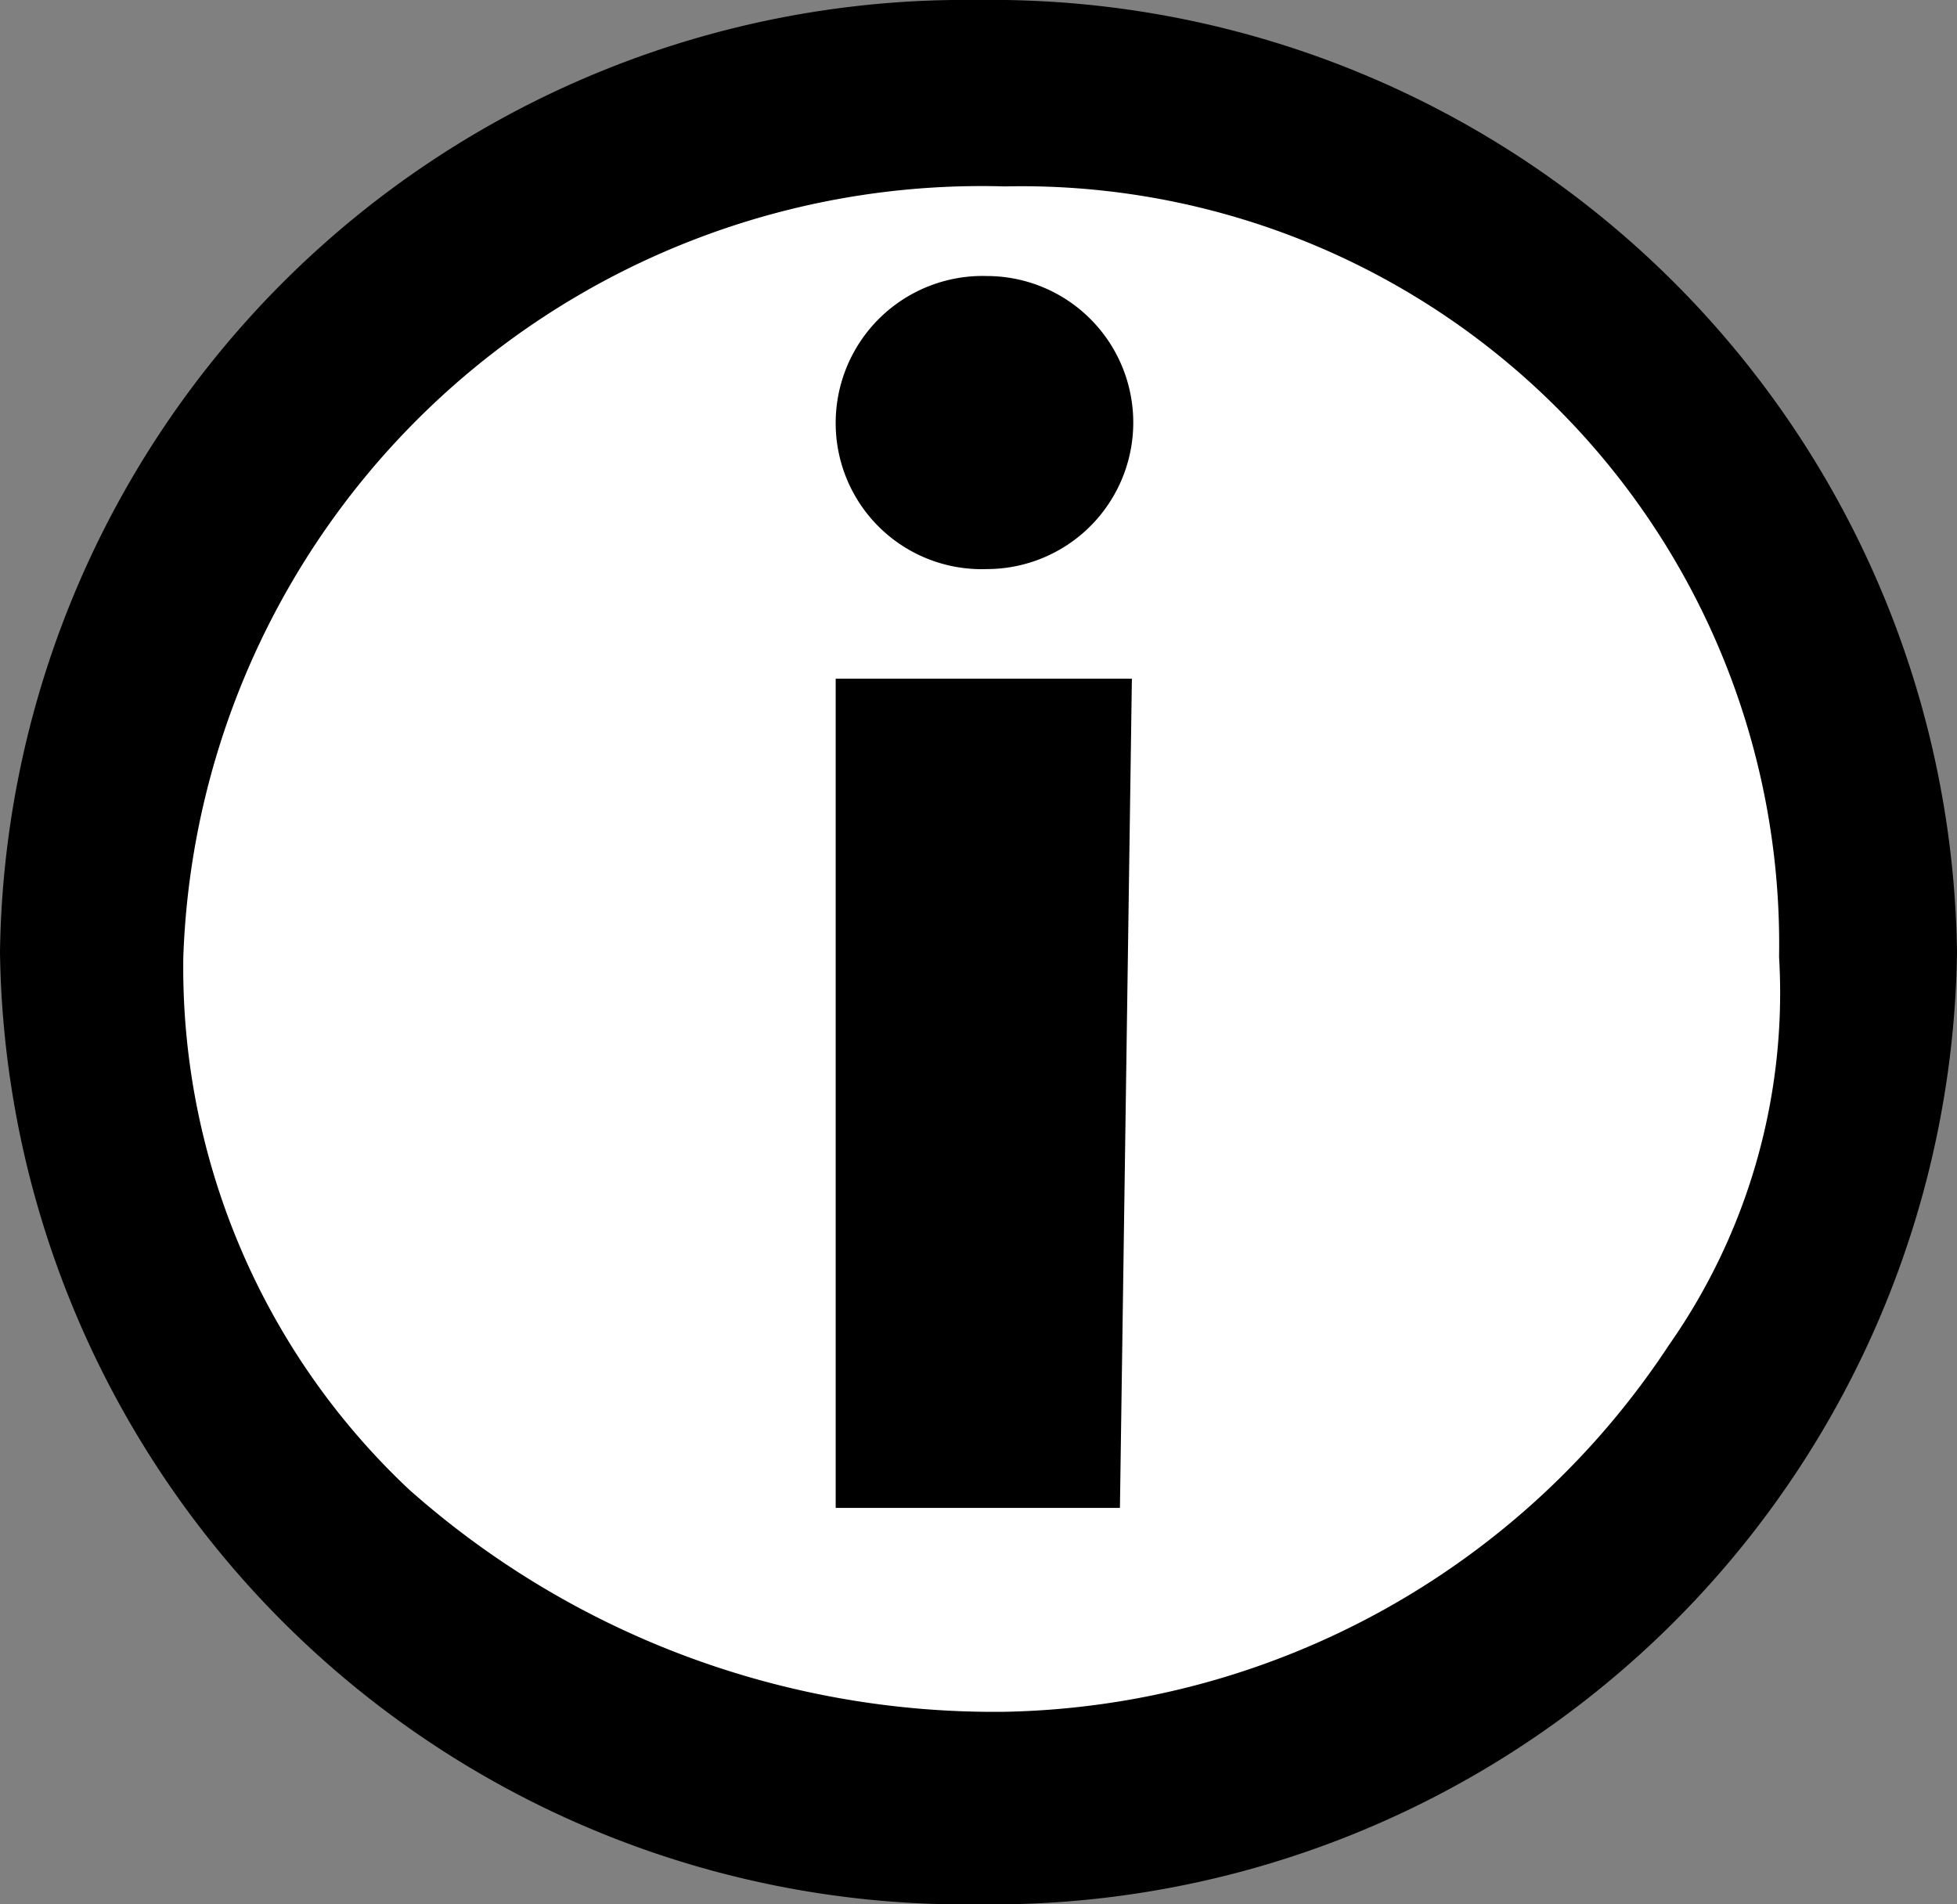 <svg xmlns="http://www.w3.org/2000/svg" width="18.5" height="18" viewBox="0 0 18.5 18">
  <rect x="0" y="0" width="18.5" height="18" fill="#808080" stroke="none"/>
  <g id="Icon_ionic-ios-information-circle-outline" data-name="Icon ionic-ios-information-circle-outline" transform="translate(-3.375 -3.375)">
    <path id="Path_8299" data-name="Path 8299" d="M12.625,4.587m0-1.212a9.126,9.126,0,0,0-9.25,9,9.126,9.126,0,0,0,9.25,9,9.126,9.126,0,0,0,9.25-9,9.126,9.126,0,0,0-9.25-9Z"/>
    <path id="Path_8300" data-name="Path 8300" d="M7.5-.238a7.163,7.163,0,0,1,7.318,7.282,5.792,5.792,0,0,1-1.04,3.668A7.69,7.69,0,0,1,7.5,14.18a8.329,8.329,0,0,1-5.632-2.1A6.768,6.768,0,0,1-.267,7.044,7.551,7.551,0,0,1,7.5-.238Z" transform="translate(5.375 5.375)" fill="#fff"/>
    <path id="Path_8298" data-name="Path 8298" d="M16.65,12.8a1.389,1.389,0,0,1,1.428-1.391,1.385,1.385,0,0,1,0,2.77A1.38,1.38,0,0,1,16.65,12.8Zm0,2.415h2.8l-.113,7.838H16.65Z" transform="translate(-5.375 -5.425)"/>
  </g>
</svg>
